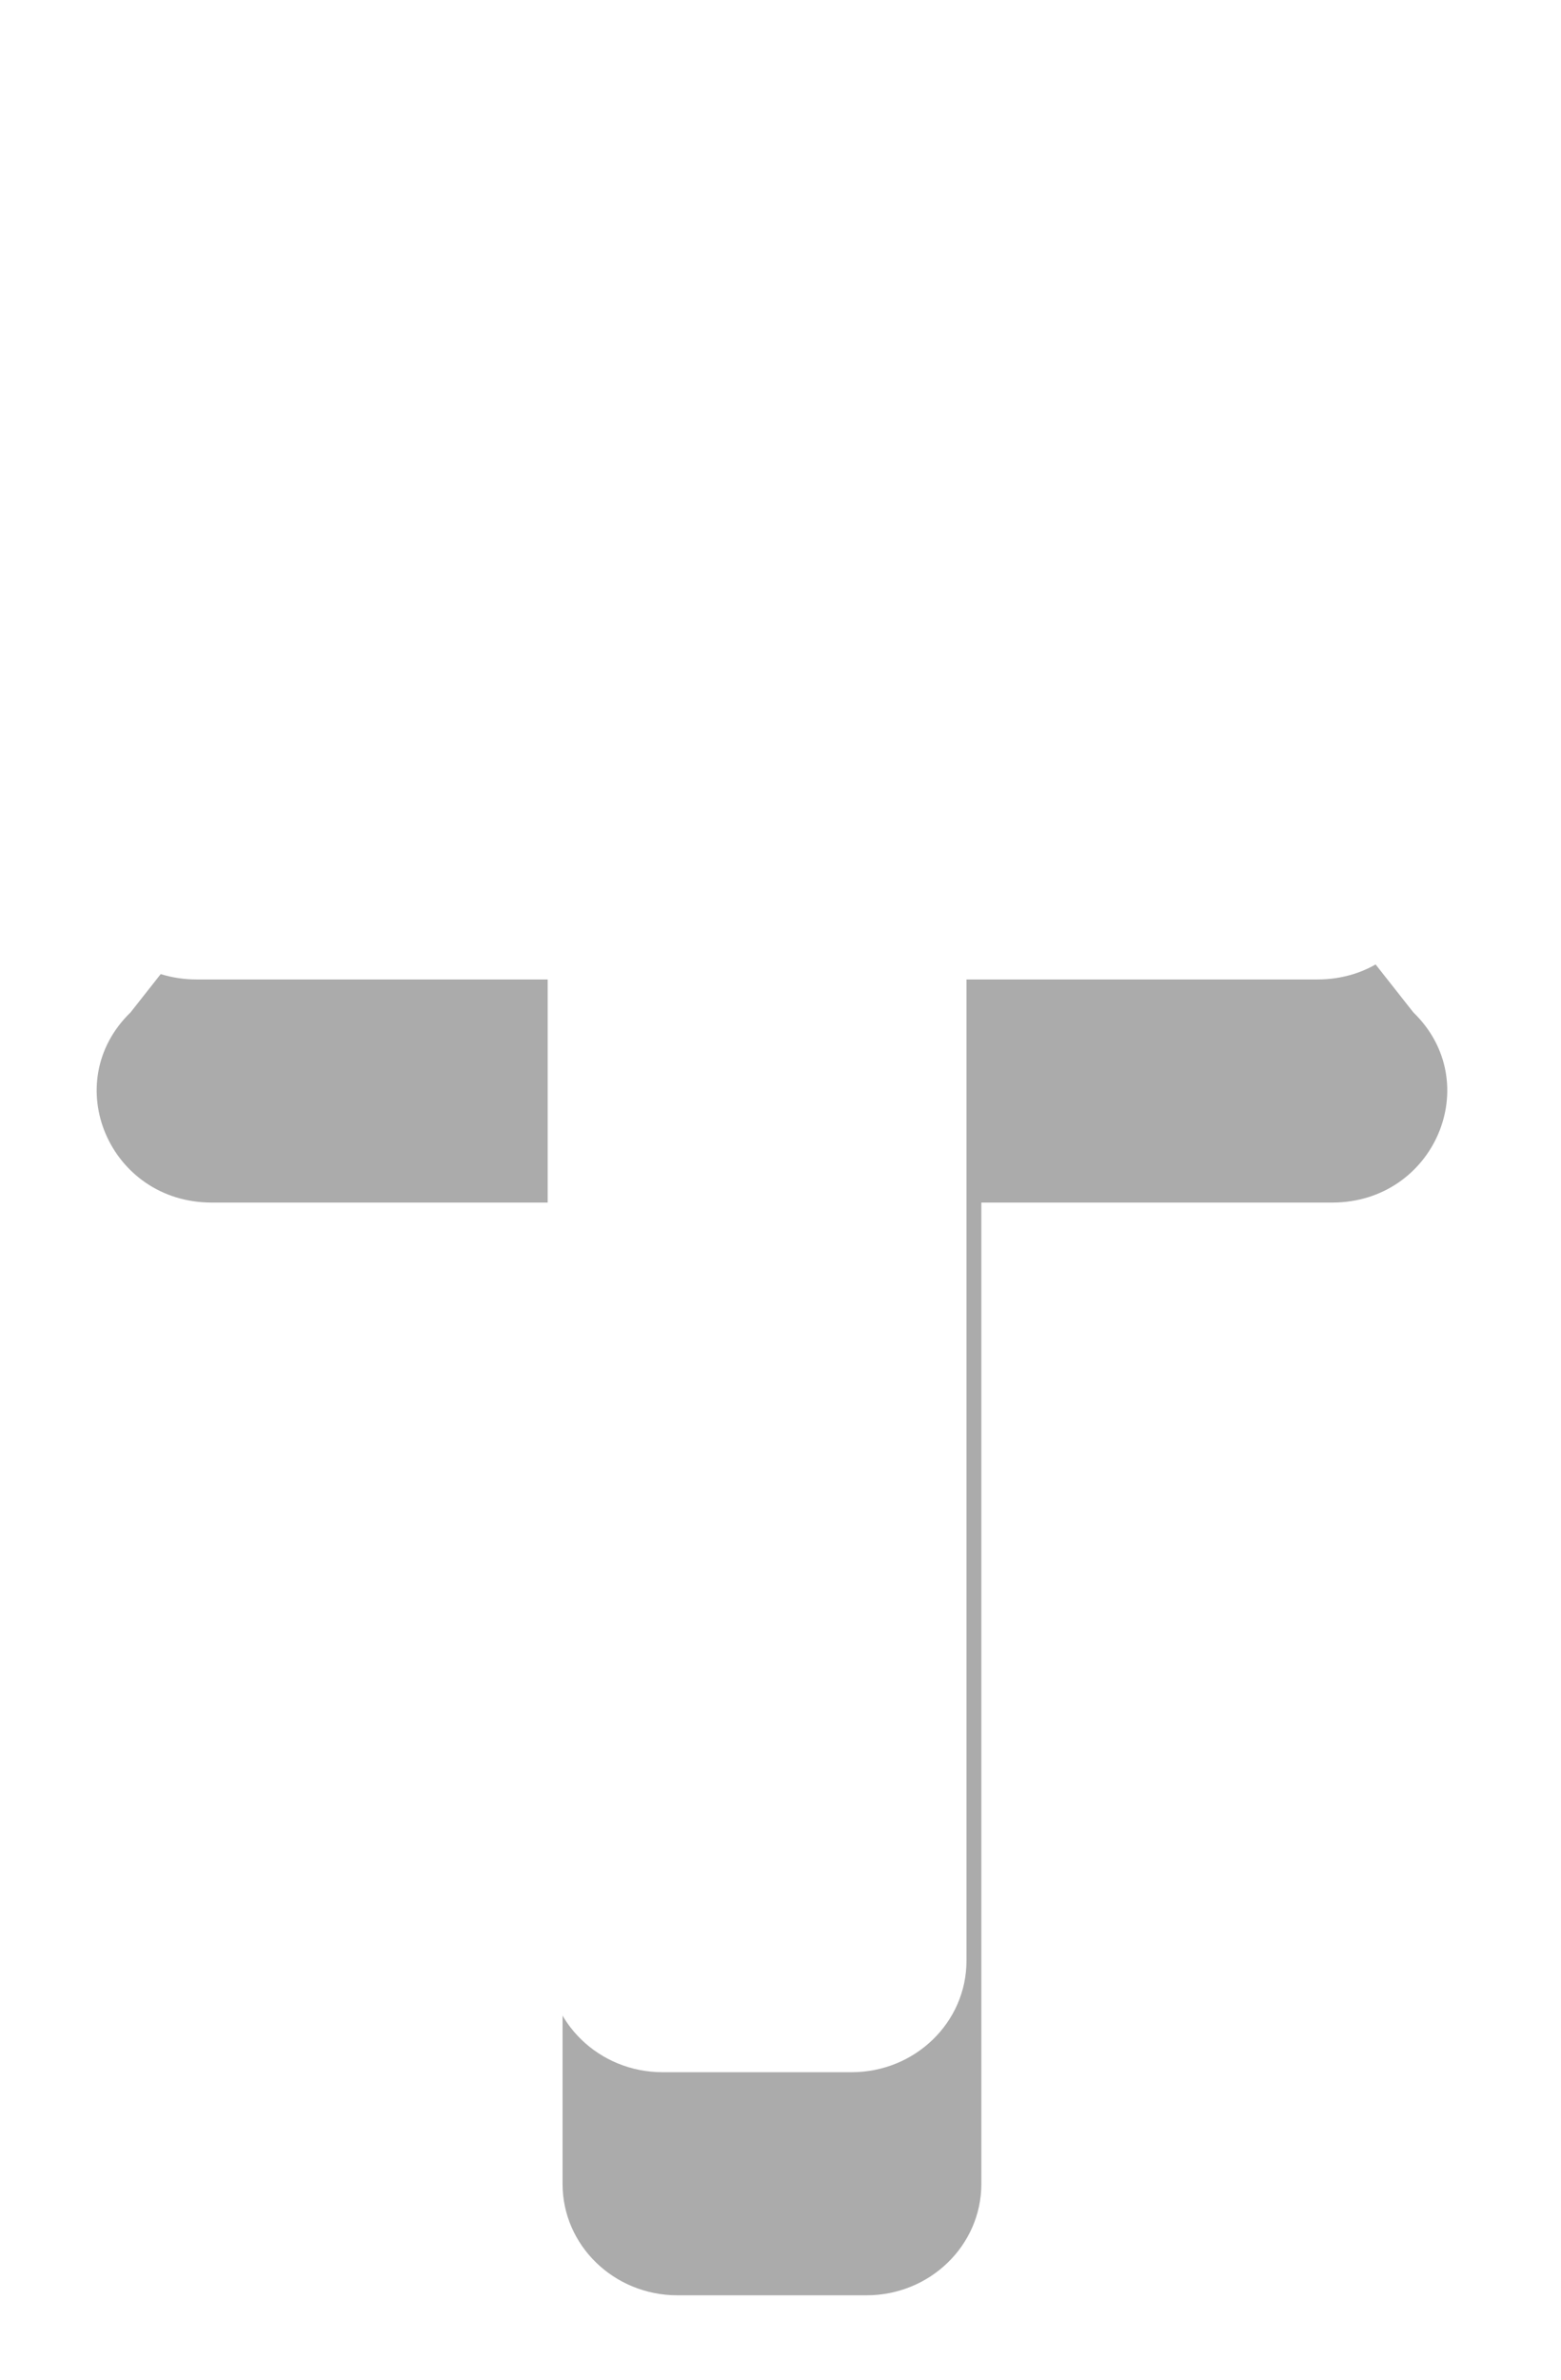 <?xml version="1.0" encoding="UTF-8"?>
<svg id="SVGDoc" width="21" height="32" xmlns="http://www.w3.org/2000/svg" version="1.1" xmlns:xlink="http://www.w3.org/1999/xlink" xmlns:avocode="https://avocode.com/" viewBox="0 0 21 32"><defs><mask id="Mask1076" x="-1.053" y="-1.036" width="2.105" height="2.071"><rect width="21" height="30" x="0" y="-1" fill="#ffffff"></rect><path d="M9.093,1.049l-7.537,9.565c-0.973,0.944 -0.284,2.557 1.092,2.557h4.72v0v13.196c0,0.827 0.692,1.498 1.545,1.498h2.544c0.853,0 1.545,-0.671 1.545,-1.498v-13.196v0h4.72c1.376,0 2.066,-1.613 1.092,-2.557l-7.537,-9.565c-0.603,-0.585 -1.581,-0.585 -2.185,0z" fill="#000000"></path></mask><filter id="Filter1080" width="41.2" height="53" x="-10" y="-11" filterUnits="userSpaceOnUse"><feOffset dx="0.2" dy="3" result="FeOffset1081Out" in="SourceGraphic"></feOffset><feGaussianBlur stdDeviation="0 0" result="FeGaussianBlur1082Out" in="FeOffset1081Out"></feGaussianBlur></filter></defs><desc>Generated with Avocode.</desc><g><g><title>Forme 3</title><g filter="url(#Filter1080)"><path d="M9.093,1.049l-7.537,9.565c-0.973,0.944 -0.284,2.557 1.092,2.557h4.72v0v13.196c0,0.827 0.692,1.498 1.545,1.498h2.544c0.853,0 1.545,-0.671 1.545,-1.498v-13.196v0h4.72c1.376,0 2.066,-1.613 1.092,-2.557l-7.537,-9.565c-0.603,-0.585 -1.581,-0.585 -2.185,0z" fill="none" stroke="#000000" stroke-opacity="0.33" stroke-width="2" mask="url(&quot;#Mask1076&quot;)"></path><path d="M9.093,1.049l-7.537,9.565c-0.973,0.944 -0.284,2.557 1.092,2.557h4.72v0v13.196c0,0.827 0.692,1.498 1.545,1.498h2.544c0.853,0 1.545,-0.671 1.545,-1.498v-13.196v0h4.72c1.376,0 2.066,-1.613 1.092,-2.557l-7.537,-9.565c-0.603,-0.585 -1.581,-0.585 -2.185,0z" fill="#000000" fill-opacity="0.33"></path></g><path d="M9.093,1.049l-7.537,9.565c-0.973,0.944 -0.284,2.557 1.092,2.557h4.72v0v13.196c0,0.827 0.692,1.498 1.545,1.498h2.544c0.853,0 1.545,-0.671 1.545,-1.498v-13.196v0h4.72c1.376,0 2.066,-1.613 1.092,-2.557l-7.537,-9.565c-0.603,-0.585 -1.581,-0.585 -2.185,0z" fill="#ffffff" fill-opacity="1"></path></g></g></svg>